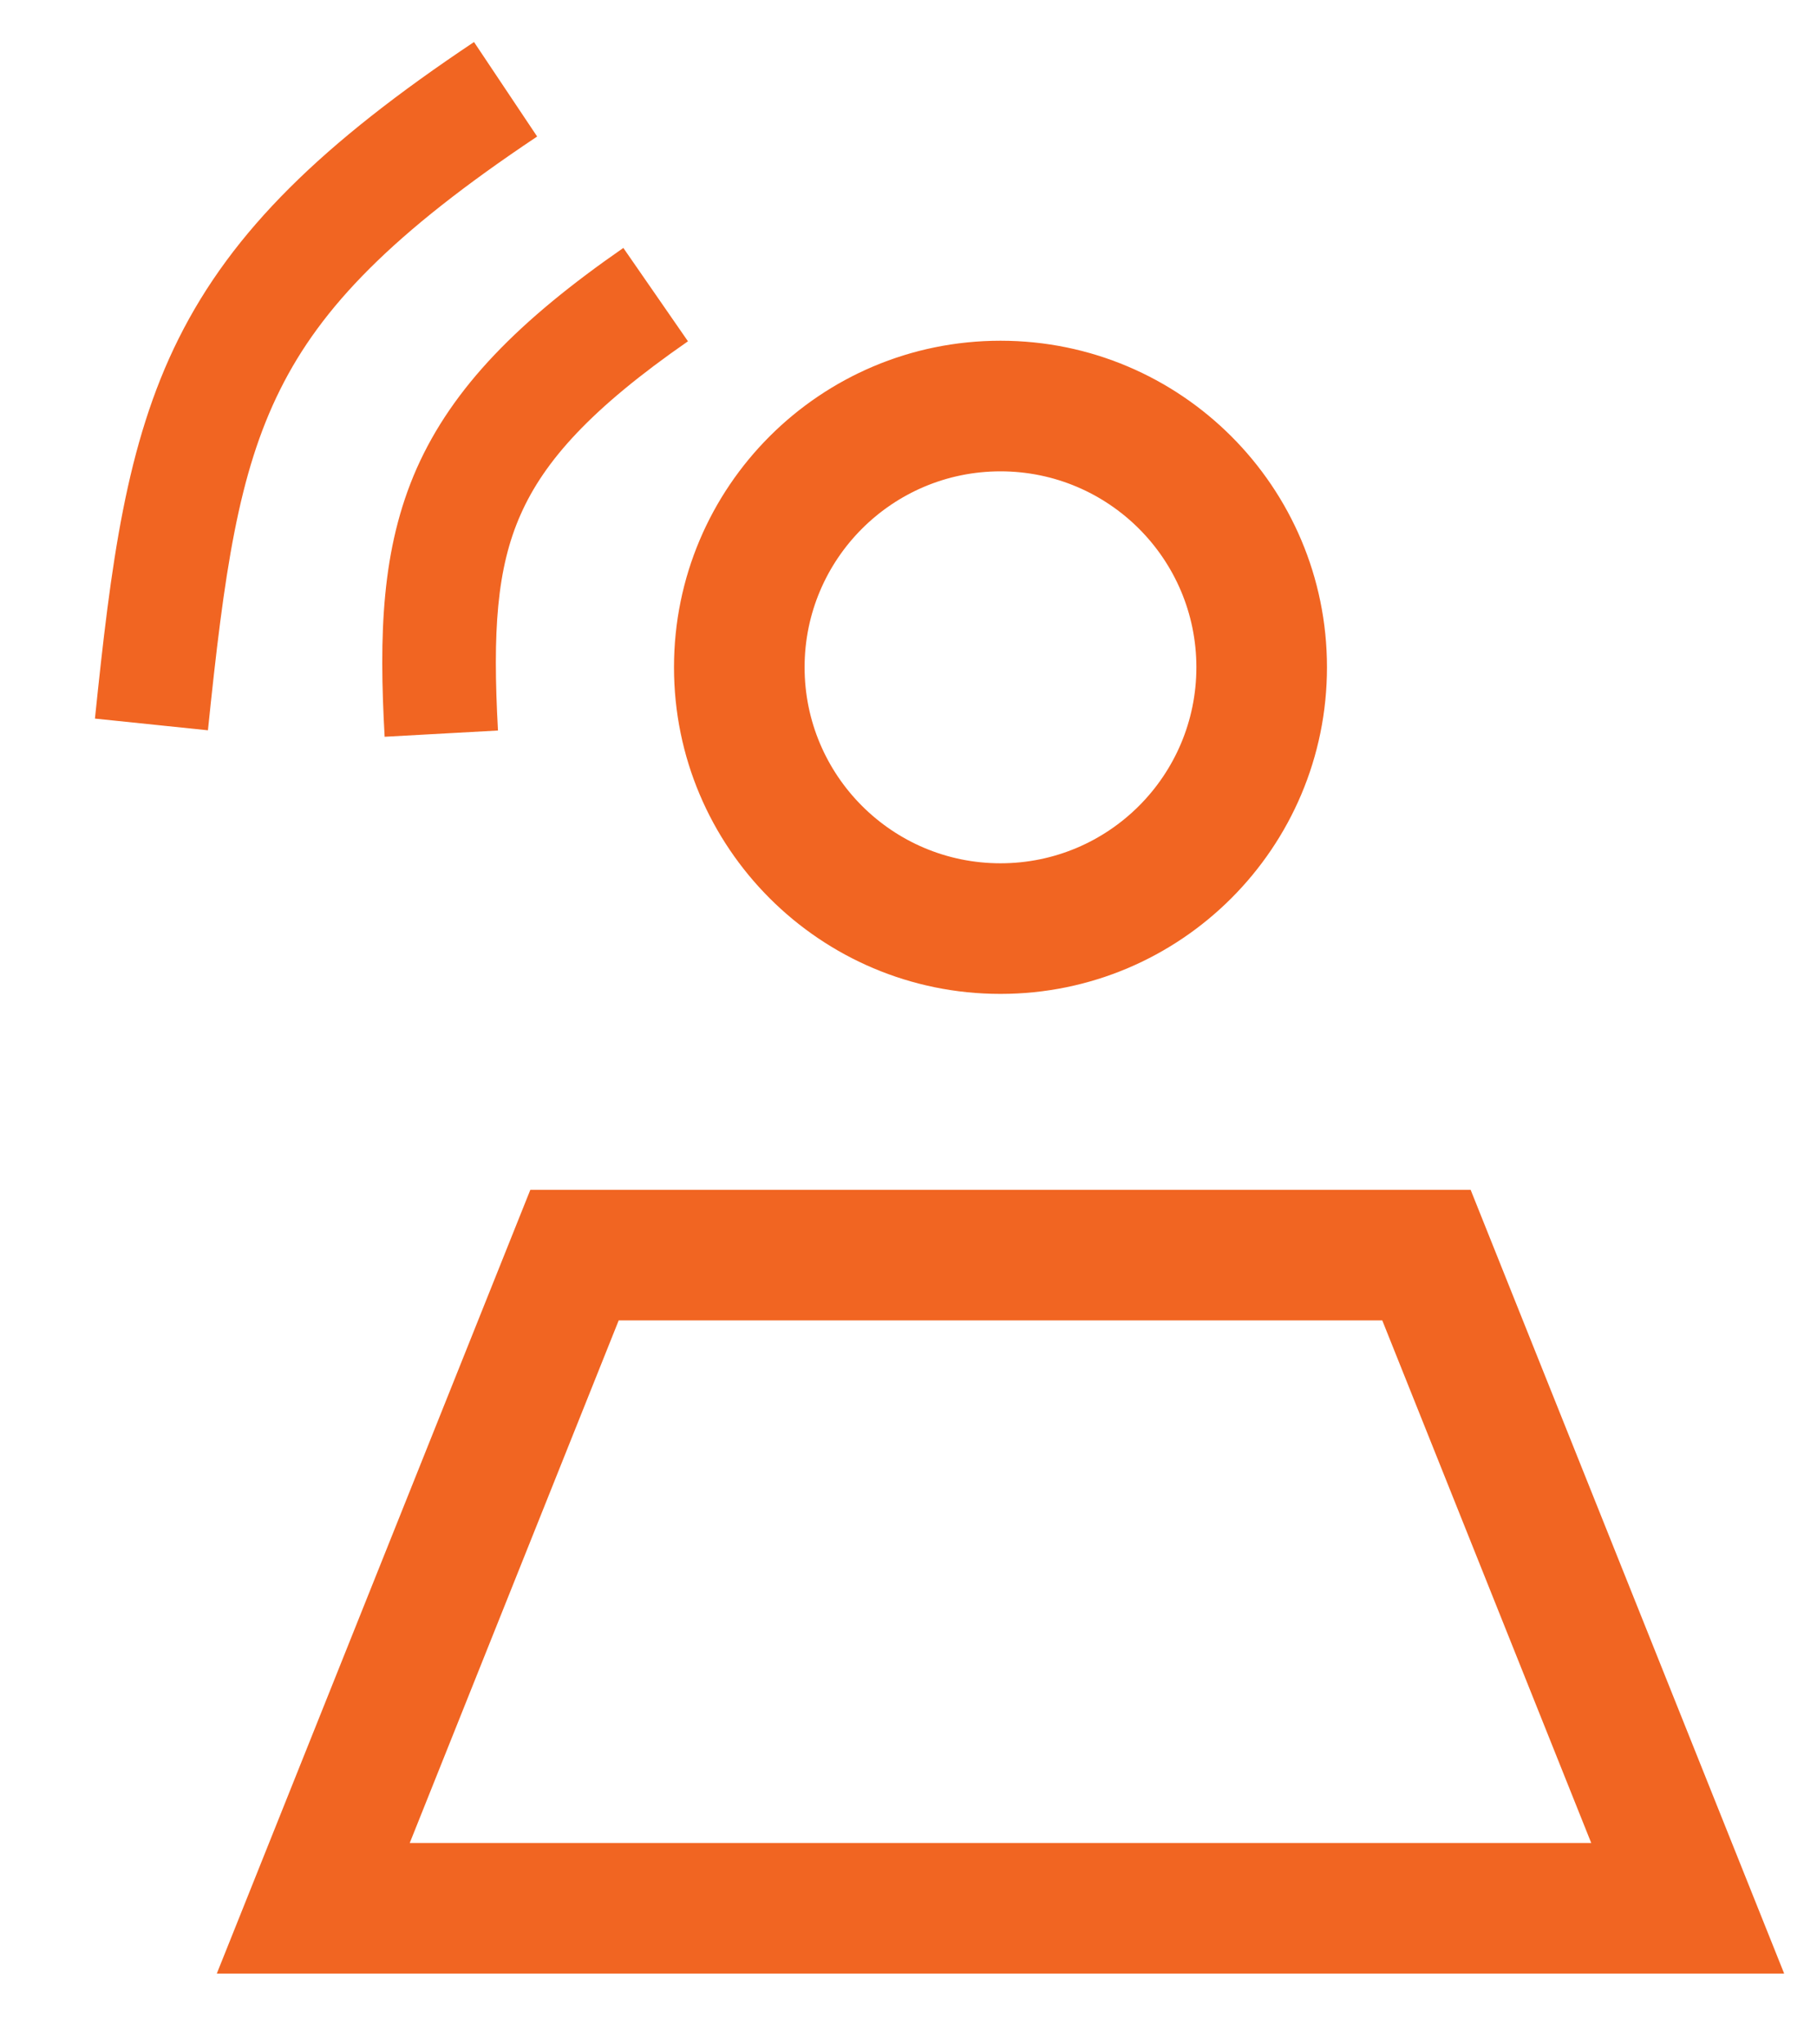 <svg width="16" height="18" viewBox="0 0 16 18" fill="none" xmlns="http://www.w3.org/2000/svg">
  <path fill-rule="evenodd" clip-rule="evenodd"
    d="M4.174 0.37C2.838 1.262 2.047 2.032 1.573 2.981C1.108 3.912 0.977 4.966 0.836 6.327L1.831 6.43C1.974 5.04 2.097 4.17 2.468 3.428C2.829 2.704 3.455 2.053 4.73 1.202L4.174 0.37ZM3.67 4.123C3.987 3.41 4.57 2.82 5.489 2.183L6.058 3.005C5.203 3.598 4.793 4.059 4.585 4.529C4.374 5.004 4.337 5.56 4.385 6.432L3.387 6.487C3.337 5.593 3.357 4.831 3.67 4.123ZM7.085 5.875C7.085 4.923 7.857 4.15 8.81 4.15C9.763 4.15 10.535 4.923 10.535 5.875C10.535 6.828 9.763 7.601 8.81 7.601C7.857 7.601 7.085 6.828 7.085 5.875ZM8.81 3C7.222 3 5.935 4.287 5.935 5.875C5.935 7.463 7.222 8.751 8.81 8.751C10.398 8.751 11.685 7.463 11.685 5.875C11.685 4.287 10.398 3 8.81 3ZM12.95 10.476L15.711 17.377H1.909L4.67 10.476H12.95ZM14.012 16.227H3.608L5.448 11.626H12.172L14.012 16.227Z"
    fill="#F16522"/>
</svg>
